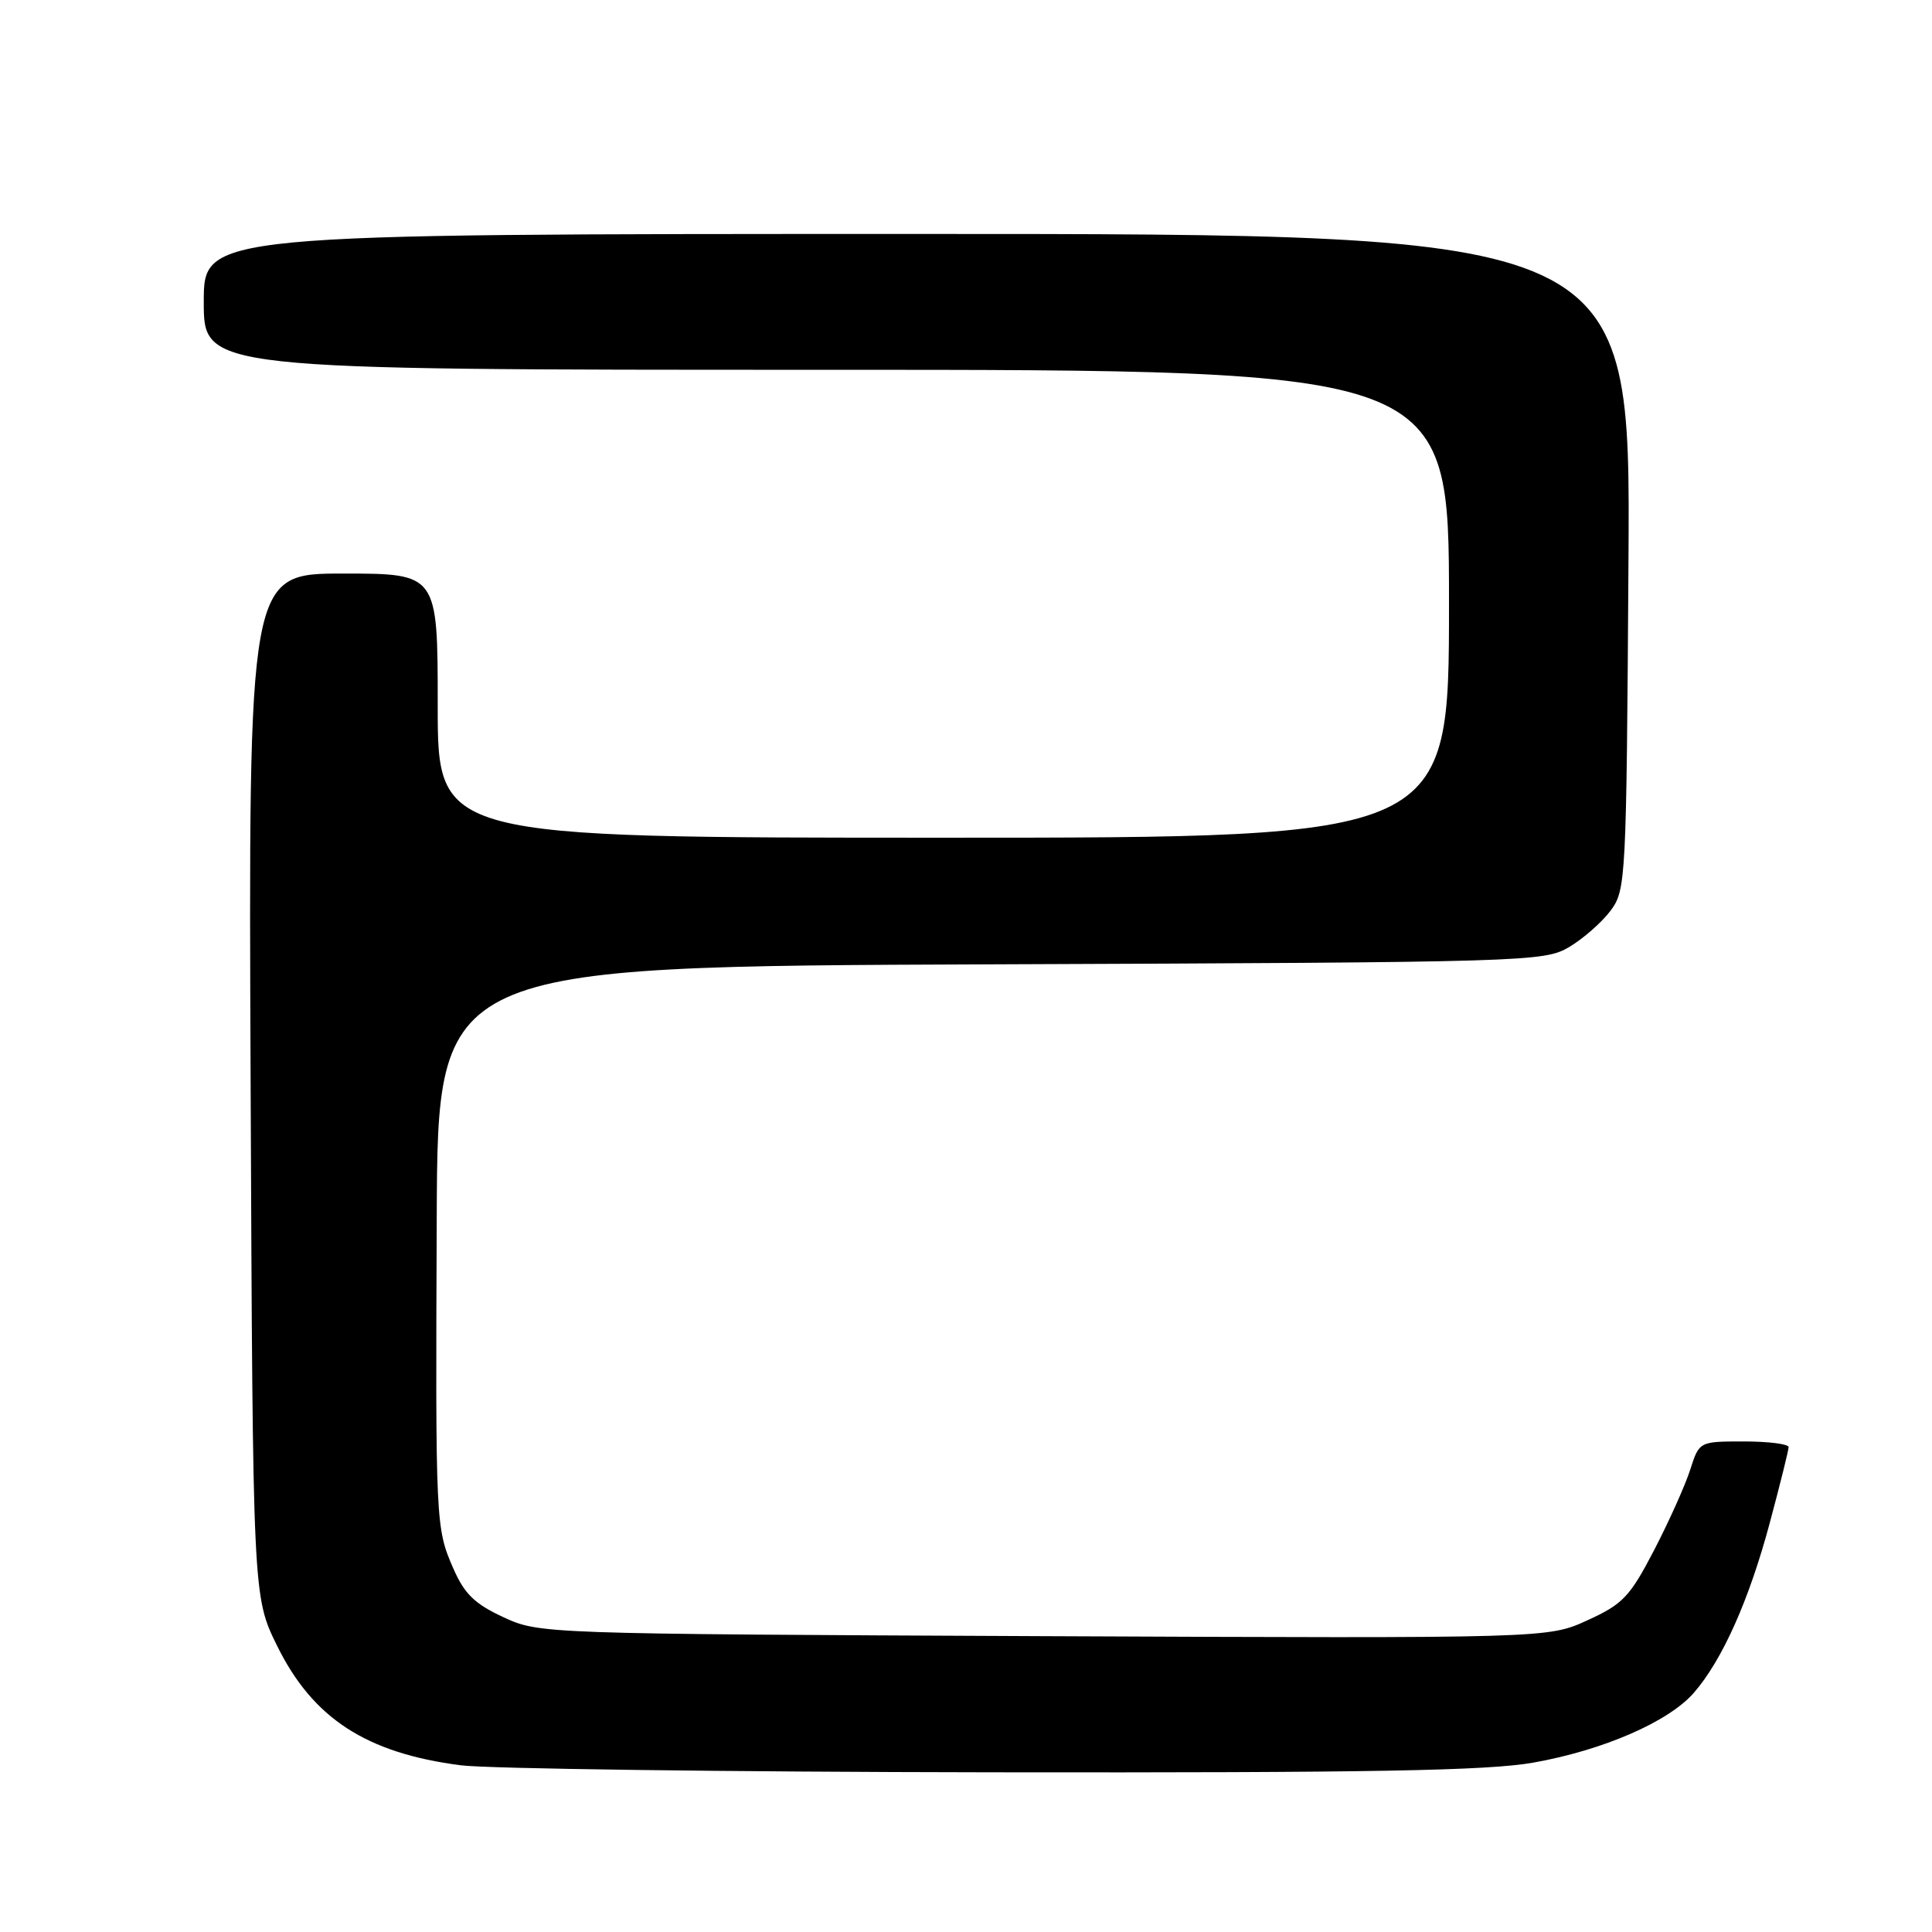 <?xml version="1.0" encoding="UTF-8" standalone="no"?>
<!DOCTYPE svg PUBLIC "-//W3C//DTD SVG 1.1//EN" "http://www.w3.org/Graphics/SVG/1.1/DTD/svg11.dtd" >
<svg xmlns="http://www.w3.org/2000/svg" xmlns:xlink="http://www.w3.org/1999/xlink" version="1.1" viewBox="0 0 256 256">
 <g >
 <path fill="currentColor"
d=" M 203.21 233.55 C 212.47 231.90 221.10 228.14 224.44 224.31 C 228.21 219.98 231.77 212.01 234.50 201.80 C 235.87 196.69 237.00 192.16 237.00 191.75 C 237.00 191.34 234.33 191.00 231.08 191.00 C 225.16 191.00 225.16 191.00 223.96 194.75 C 223.30 196.81 221.15 201.60 219.18 205.40 C 215.97 211.57 215.05 212.55 210.36 214.69 C 205.12 217.09 205.12 217.09 138.31 216.80 C 71.79 216.50 71.48 216.49 66.71 214.29 C 62.89 212.52 61.54 211.21 60.05 207.79 C 57.73 202.47 57.70 201.88 57.87 161.28 C 58.00 128.05 58.00 128.05 131.25 127.78 C 202.44 127.51 204.60 127.44 207.90 125.50 C 209.76 124.40 212.24 122.23 213.40 120.68 C 215.45 117.92 215.51 116.79 215.78 74.43 C 216.06 31.00 216.06 31.00 121.53 31.00 C 27.00 31.00 27.00 31.00 27.00 40.00 C 27.00 49.00 27.00 49.00 109.50 49.00 C 192.00 49.00 192.00 49.00 192.00 80.00 C 192.00 111.00 192.00 111.00 125.00 111.00 C 58.00 111.00 58.00 111.00 58.00 93.50 C 58.00 76.00 58.00 76.00 45.46 76.00 C 32.92 76.00 32.92 76.00 33.21 143.77 C 33.50 211.55 33.50 211.55 36.72 218.08 C 41.45 227.69 48.52 232.29 61.05 233.91 C 64.60 234.37 96.30 234.79 131.50 234.84 C 181.74 234.91 197.16 234.63 203.21 233.55 Z "/>
</g>
</svg>